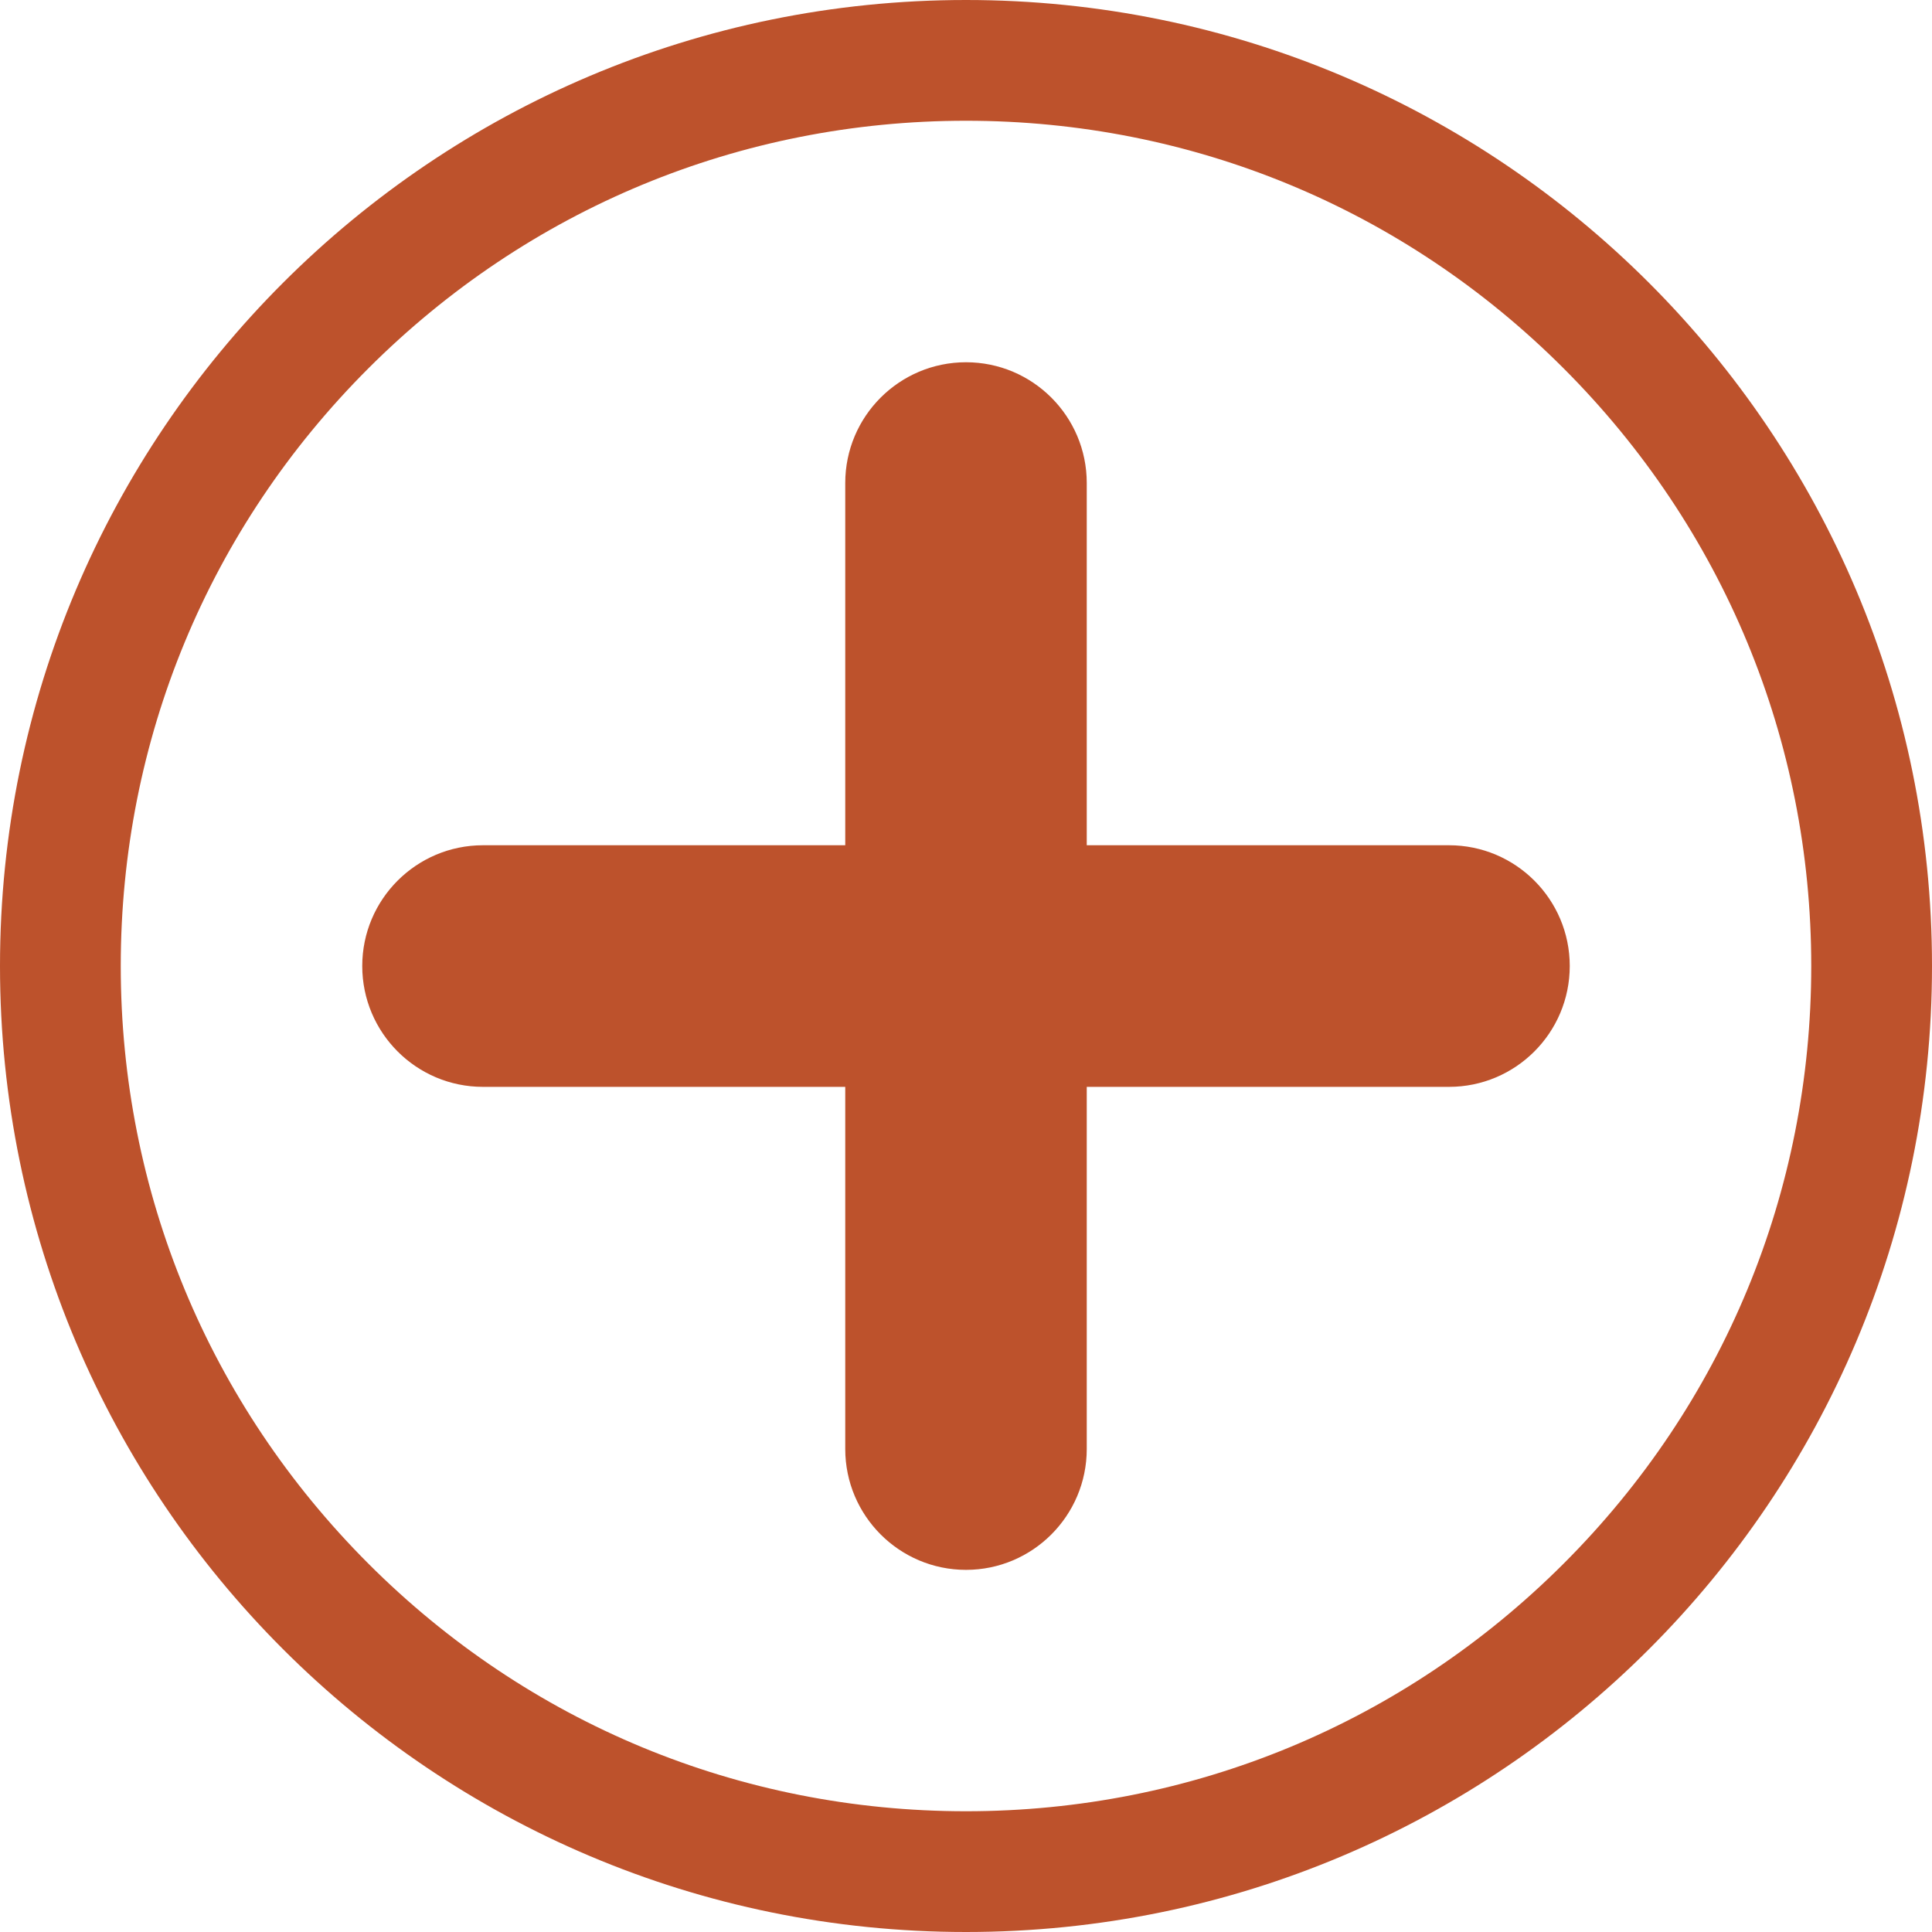 <?xml version="1.0" encoding="utf-8"?>
<!-- Generator: Adobe Illustrator 15.0.0, SVG Export Plug-In . SVG Version: 6.00 Build 0)  -->
<!DOCTYPE svg PUBLIC "-//W3C//DTD SVG 1.1//EN" "http://www.w3.org/Graphics/SVG/1.1/DTD/svg11.dtd">
<svg version="1.1" id="Layer_1" xmlns="http://www.w3.org/2000/svg" xmlns:xlink="http://www.w3.org/1999/xlink" x="0px" y="0px"
	 width="18px" height="18px" viewBox="19 19 18 18" enable-background="new 19 19 18 18" xml:space="preserve">
<path fill="#BD522C" d="M28,20.125c2.104,0,4.081,0.819,5.568,2.307s2.307,3.465,2.307,5.568c0,2.104-0.819,4.081-2.307,5.568
	S30.104,35.875,28,35.875s-4.081-0.819-5.568-2.307S20.125,30.104,20.125,28c0-2.104,0.819-4.081,2.307-5.568
	S25.896,20.125,28,20.125 M28,19c-4.971,0-9,4.029-9,9s4.029,9,9,9s9-4.029,9-9S32.971,19,28,19L28,19z M32.5,26.875h-3.375V23.5
	c0-0.621-0.504-1.125-1.125-1.125s-1.125,0.504-1.125,1.125v3.375H23.5c-0.621,0-1.125,0.504-1.125,1.125
	c0,0.622,0.504,1.126,1.125,1.126h3.375V32.5c0,0.621,0.504,1.126,1.125,1.126s1.125-0.505,1.125-1.126v-3.374H32.5
	c0.621,0,1.125-0.504,1.125-1.126C33.625,27.379,33.121,26.875,32.5,26.875z"/>
</svg>
